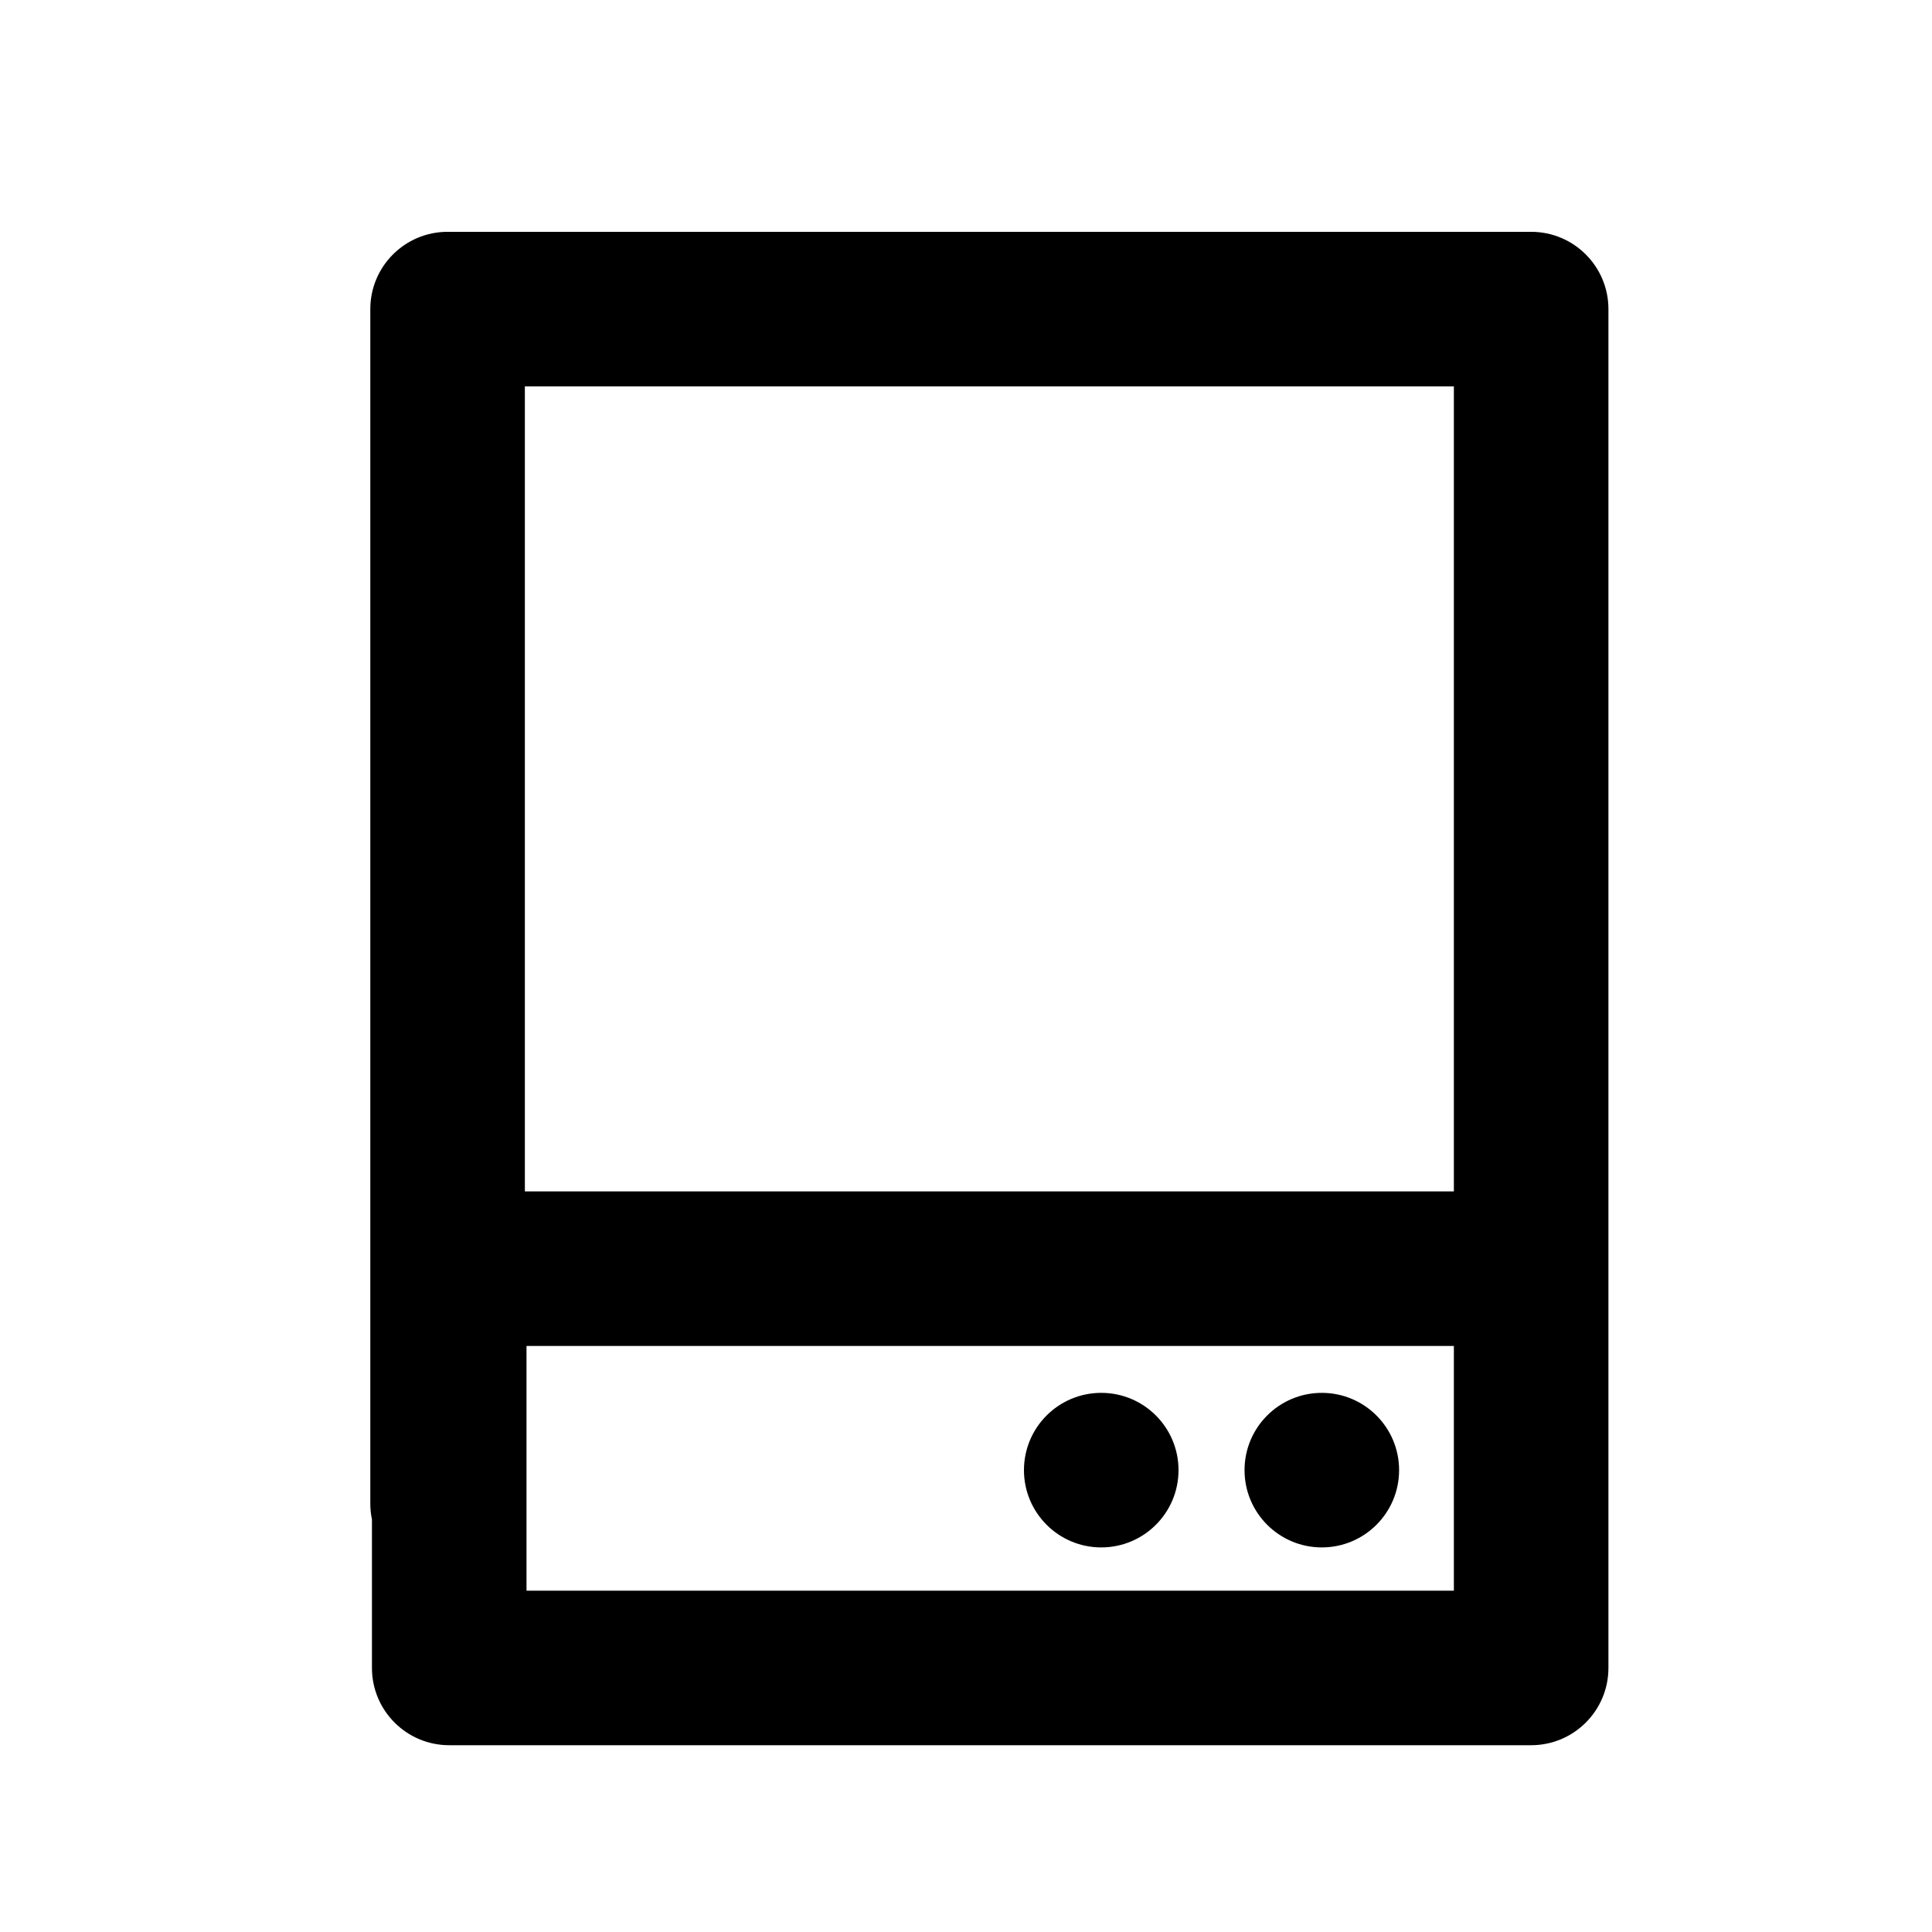 <svg xmlns="http://www.w3.org/2000/svg" xmlns:xlink="http://www.w3.org/1999/xlink" version="1.1" id="Layer_1" x="0px" y="0px" width="100px" height="100px" viewBox="0 0 100 100" enable-background="new 0 0 100 100" xml:space="preserve">
<g>
	<path d="M79.252,11.999h-56c-0.015,0-0.027,0.004-0.043,0.004c-0.014,0-0.027-0.004-0.042-0.004c-2.209,0-4,1.791-4,4v61.833   c0,0.28,0.03,0.554,0.085,0.818v7.682c0,2.209,1.791,4,4,4h56c2.209,0,4-1.791,4-4V65.666v-0.001V15.999   C83.252,13.79,81.461,11.999,79.252,11.999z M75.252,82.332h-48V69.666h48V82.332z M75.252,61.666H27.167V19.999h48.085V61.666z"/>
	<circle cx="68.417" cy="76.094" r="4"/>
	<circle cx="57" cy="76.094" r="4"/>
</g>
</svg>